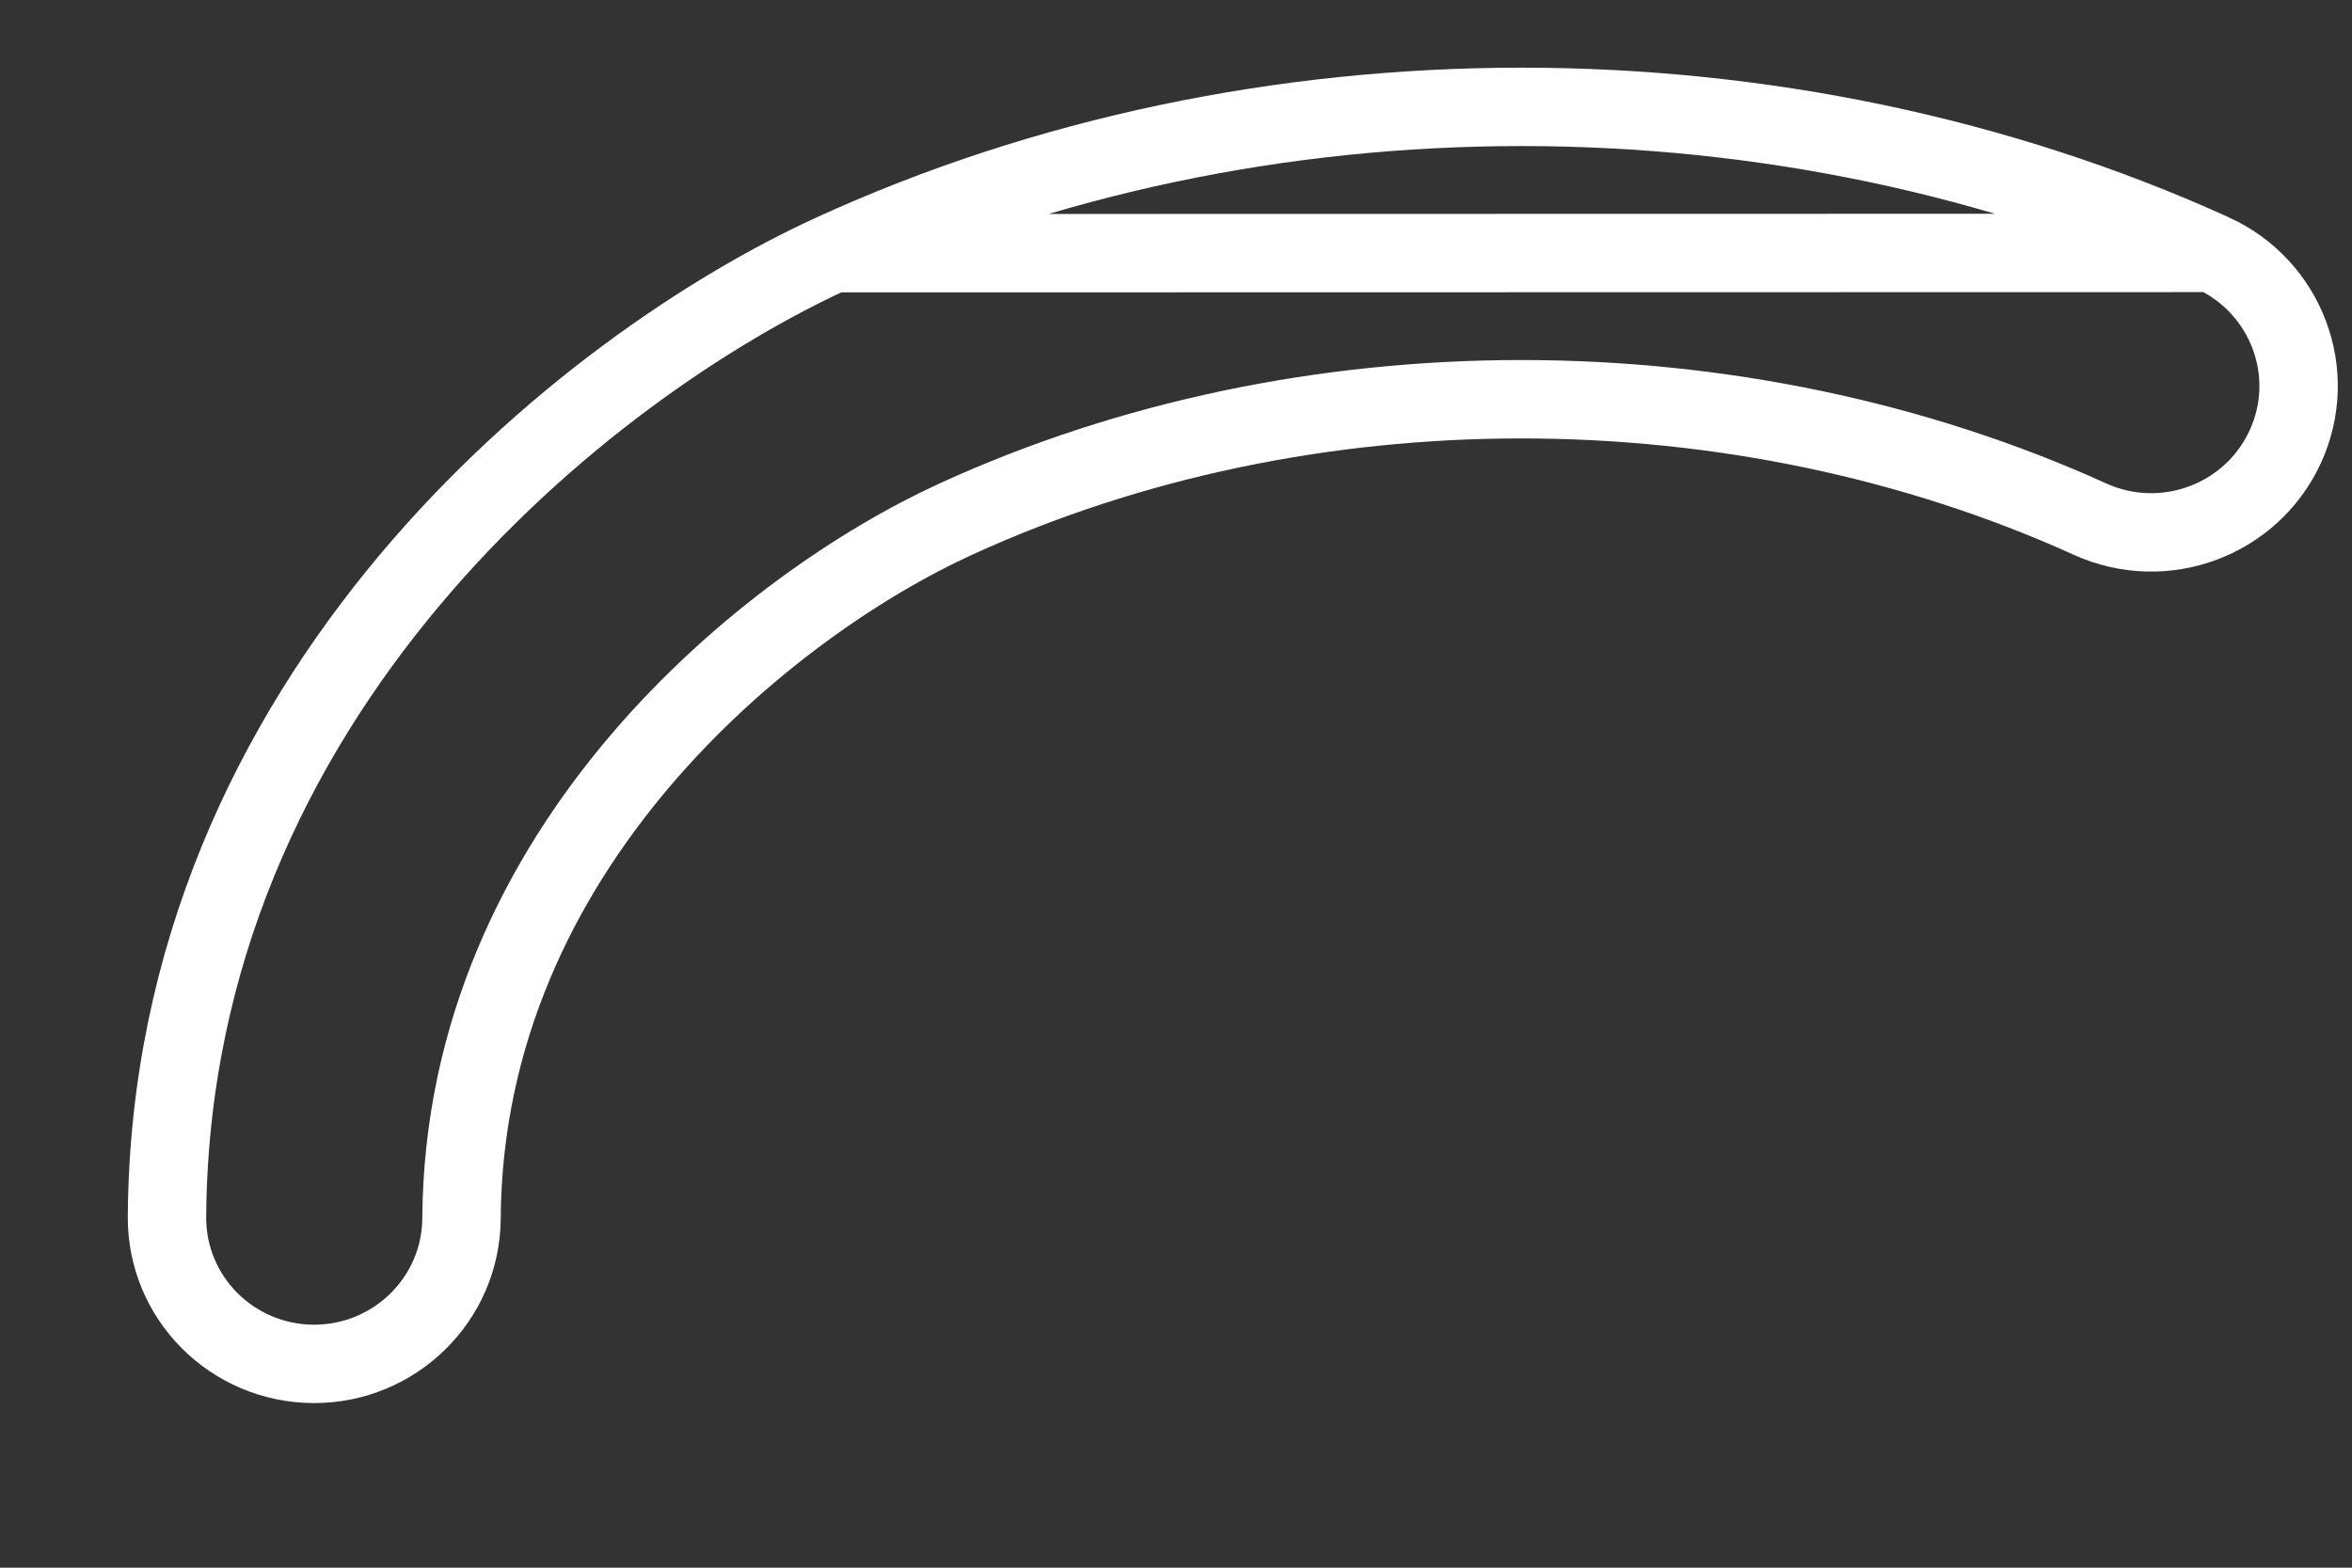 <svg width="9" height="6" viewBox="0 0 9 6" fill="none" xmlns="http://www.w3.org/2000/svg">
<rect x="0" y="0" width="9" height="6" fill="#333333" stroke="none"/>
<path d="M8.466 0.968L8.466 0.968C8.748 1.096 8.875 1.428 8.744 1.711L8.744 1.711C8.614 1.992 8.28 2.115 7.998 1.987C6.65 1.376 4.994 1.374 3.657 1.987L3.657 1.987C2.948 2.311 1.775 3.24 1.766 4.663C1.764 4.973 1.51 5.22 1.202 5.22H1.202H1.202H1.202H1.202H1.202H1.202H1.202H1.202H1.202H1.202H1.202H1.202H1.202H1.202H1.202H1.202H1.202H1.202H1.202H1.202H1.202H1.202H1.202H1.202H1.202H1.202H1.202H1.202H1.202H1.202H1.202H1.202H1.202H1.202H1.202H1.202H1.202H1.202H1.202H1.202H1.202H1.202H1.202H1.202H1.202H1.202H1.202H1.202H1.202H1.202H1.202H1.202H1.202H1.202H1.202H1.202H1.202H1.202H1.202H1.202H1.202H1.202H1.202H1.202H1.202H1.202H1.202H1.202H1.202H1.202H1.202H1.202H1.202H1.202H1.202H1.202H1.202H1.202H1.202H1.202H1.202H1.202H1.202H1.202H1.202H1.202H1.202H1.202H1.202H1.202H1.202H1.202H1.202H1.202H1.202H1.202H1.202H1.202H1.202H1.202H1.202H1.202H1.202H1.202H1.202H1.202H1.202H1.202H1.202H1.202H1.202H1.202H1.202H1.202H1.202H1.202H1.202H1.202H1.202H1.202H1.202H1.202H1.202H1.201H1.201H1.201H1.201H1.201H1.201H1.201H1.201H1.201H1.201H1.201H1.201H1.201H1.201H1.201H1.201H1.201H1.201H1.201H1.201H1.201H1.201H1.201H1.201H1.201H1.201H1.201H1.201H1.201H1.201H1.201H1.201H1.201H1.201H1.201H1.201H1.201H1.201H1.201H1.201H1.201H1.201H1.201H1.201H1.201H1.201H1.201H1.201H1.201H1.201H1.201H1.201H1.201H1.201H1.201H1.201H1.201H1.201H1.201H1.201H1.201H1.201H1.201H1.201H1.201H1.201H1.201H1.201H1.201H1.201H1.201H1.201H1.201H1.201H1.201H1.201H1.201H1.201H1.201H1.201H1.201H1.201H1.201H1.201H1.201H1.201H1.201H1.201H1.201H1.201H1.201H1.201H1.201H1.201H1.201H1.201H1.201H1.201H1.201H1.201H1.201H1.201H1.201H1.201H1.201H1.201H1.201H1.201H1.201H1.201H1.201H1.201H1.201H1.201H1.201H1.201H1.201H1.201H1.201H1.201H1.201H1.201H1.201H1.201H1.201H1.201H1.201H1.201H1.201H1.201H1.201H1.201H1.201H1.201H1.201H1.201H1.201H1.201H1.201H1.201H1.201H1.201H1.201H1.201H1.201H1.201H1.201H1.201H1.201H1.201H1.201H1.201H1.201H1.201H1.201H1.201H1.201H1.201H1.201H1.201H1.201H1.201H1.201H1.201H1.201H1.201H1.201H1.201H1.201H1.201H1.201H1.201H1.201H1.201H1.201H1.201H1.201H1.201H1.201H1.201H1.201H1.201H1.201H1.201H1.201H1.201H1.201H1.201H1.201H1.201H1.201H1.201H1.201H1.201H1.201H1.201H1.201H1.201H1.201H1.201H1.201H1.201H1.201H1.201H1.2H1.2H1.2H1.2H1.2H1.2H1.2H1.2H1.2H1.2H1.2H1.2H1.2H1.2H1.2H1.2H1.2H1.2H1.2H1.2H1.2H1.2H1.2H1.2H1.2H1.2H1.2H1.2H1.2H1.2H1.2H1.2H1.2H1.2H1.2H1.2H1.2H1.2H1.2H1.2H1.2H1.2H1.2H1.2H1.2H1.2H1.2H1.2H1.2H1.2H1.2H1.2H1.2H1.2H1.2H1.2H1.2H1.2H1.2H1.2H1.2H1.2H1.2H1.2H1.2H1.2H1.2H1.2H1.2H1.2H1.2H1.2H1.2H1.2H1.2H1.2H1.2H1.2H1.2H1.2H1.2H1.2H1.2H1.2H1.2H1.2H1.2H1.2H1.2H1.2H1.2H1.2H1.2H1.2H1.2H1.2H1.2H1.2H1.2H1.2H1.2H1.2H1.2H1.2H1.2H1.2H1.2H1.2H1.2H1.2H1.2H1.2H1.2H1.2H1.2H1.2H1.2H1.2H1.2H1.2H1.2H1.2H1.2H1.2H1.2H1.2H1.2H1.2H1.2H1.2H1.2H1.2H1.2H1.2H1.2H1.2H1.2H1.2H1.2H1.2H1.2H1.2H1.2H1.2H1.2H1.2H1.2H1.2H1.2H1.2H1.2H1.2H1.2H1.2H1.2H1.2H1.2H1.2H1.2H1.2H1.2H1.2H1.2H1.2H1.2H1.2H1.2H1.2H1.2H1.2H1.2H1.2H1.2H1.2H1.2H1.2H1.2H1.2H1.2H1.2H1.2H1.2H1.2H1.2H1.2H1.199L1.199 5.22C0.888 5.218 0.637 4.967 0.639 4.657L0.639 4.657C0.652 2.65 2.254 1.395 3.186 0.969L8.466 0.968ZM8.466 0.968C6.825 0.223 4.817 0.222 3.186 0.969L8.466 0.968Z" stroke="white" stroke-width="0.3"/>
</svg>
